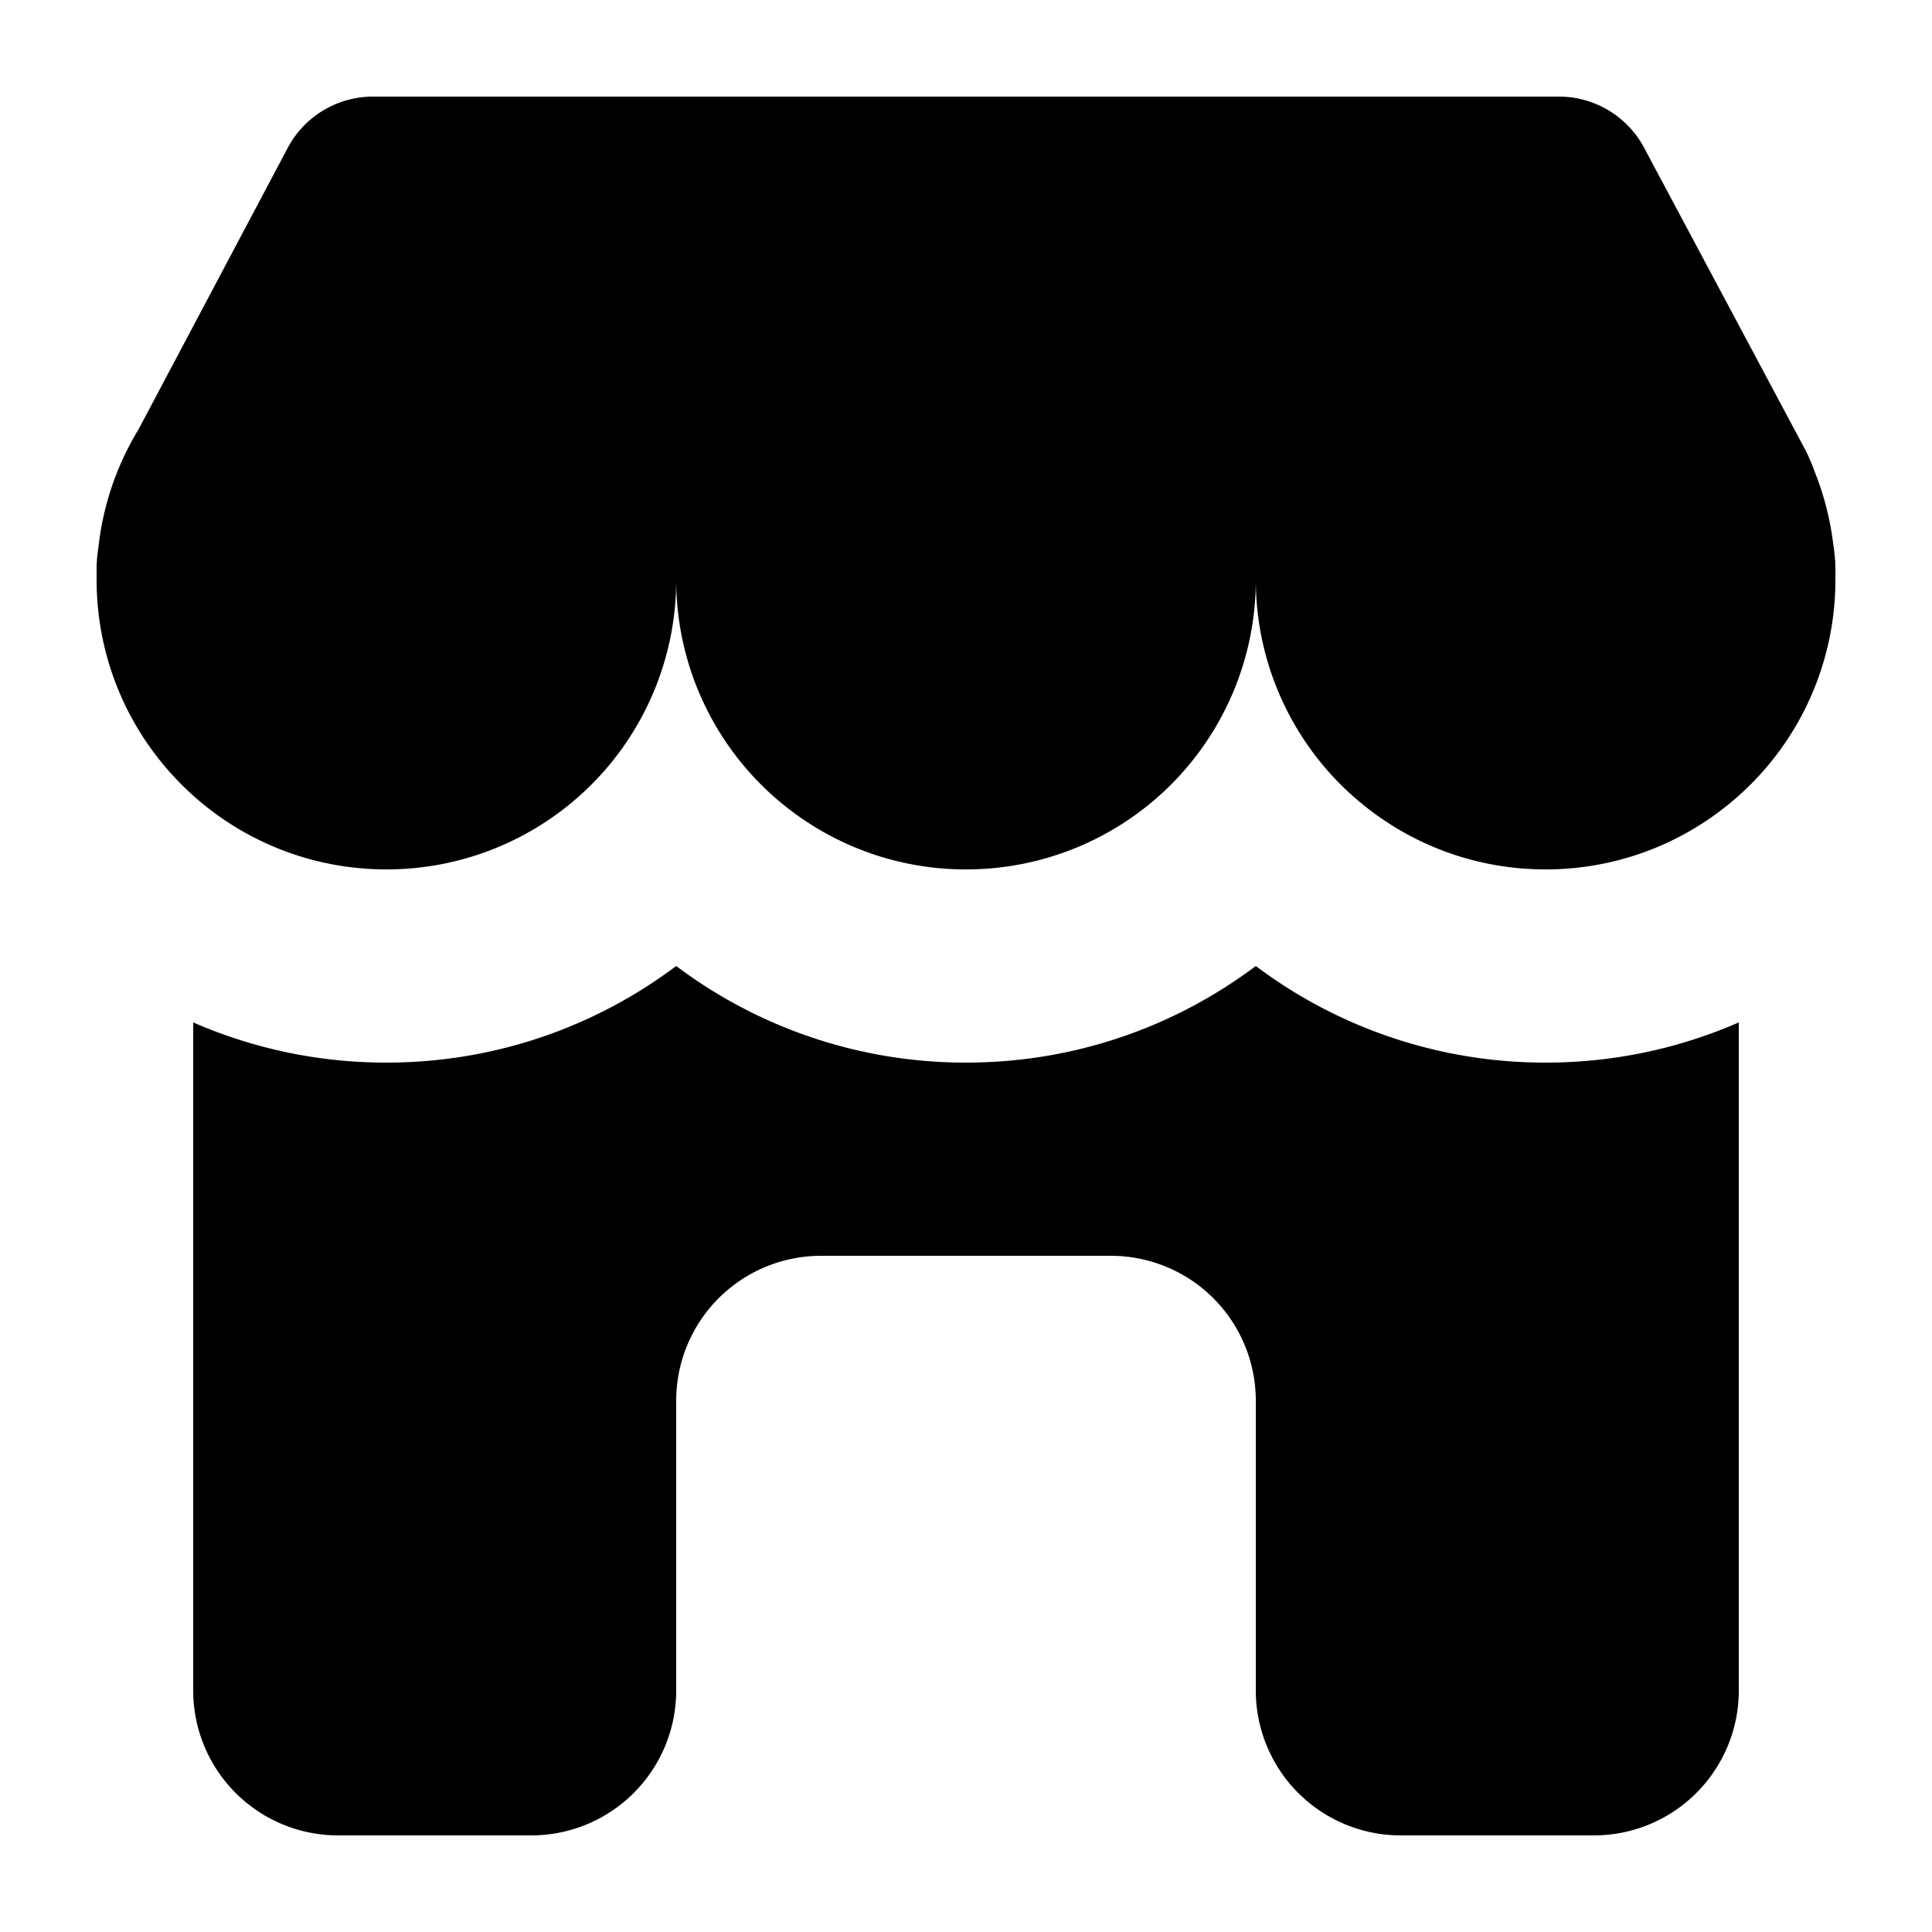 <svg xmlns="http://www.w3.org/2000/svg" viewBox="0 0 20 20"><path d="M2.971 1.545A1 1 0 013.861 1h12.277a1 1 0 01.89.545l1.669 3.128c.03.062.063.138.094.224.09.228.153.47.185.722.015.098.024.189.024.263V6a2.992 2.992 0 01-1.092 2.315A2.988 2.988 0 0116 9c-.617 0-1.19-.186-1.666-.505A2.997 2.997 0 0113 6v.02A2.997 2.997 0 0110 9a2.986 2.986 0 01-1.677-.512A2.997 2.997 0 017 6.019 2.997 2.997 0 014 9c-.768 0-1.47-.289-2-.764C1.386 7.686 1 6.888 1 6v-.118c0-.063.007-.137.019-.218.049-.443.194-.856.415-1.219l1.537-2.9zM18 17.5v-6.916A4.983 4.983 0 0116 11a4.978 4.978 0 01-3-1c-.836.628-1.874 1-3 1a4.978 4.978 0 01-3-1c-.836.628-1.874 1-3 1a4.983 4.983 0 01-2-.416V17.5A1.5 1.5 0 003.5 19h2A1.5 1.5 0 007 17.5v-3A1.5 1.5 0 018.5 13h3a1.5 1.5 0 011.5 1.5v3a1.5 1.5 0 001.5 1.5h2a1.5 1.5 0 001.5-1.5z"/></svg>
